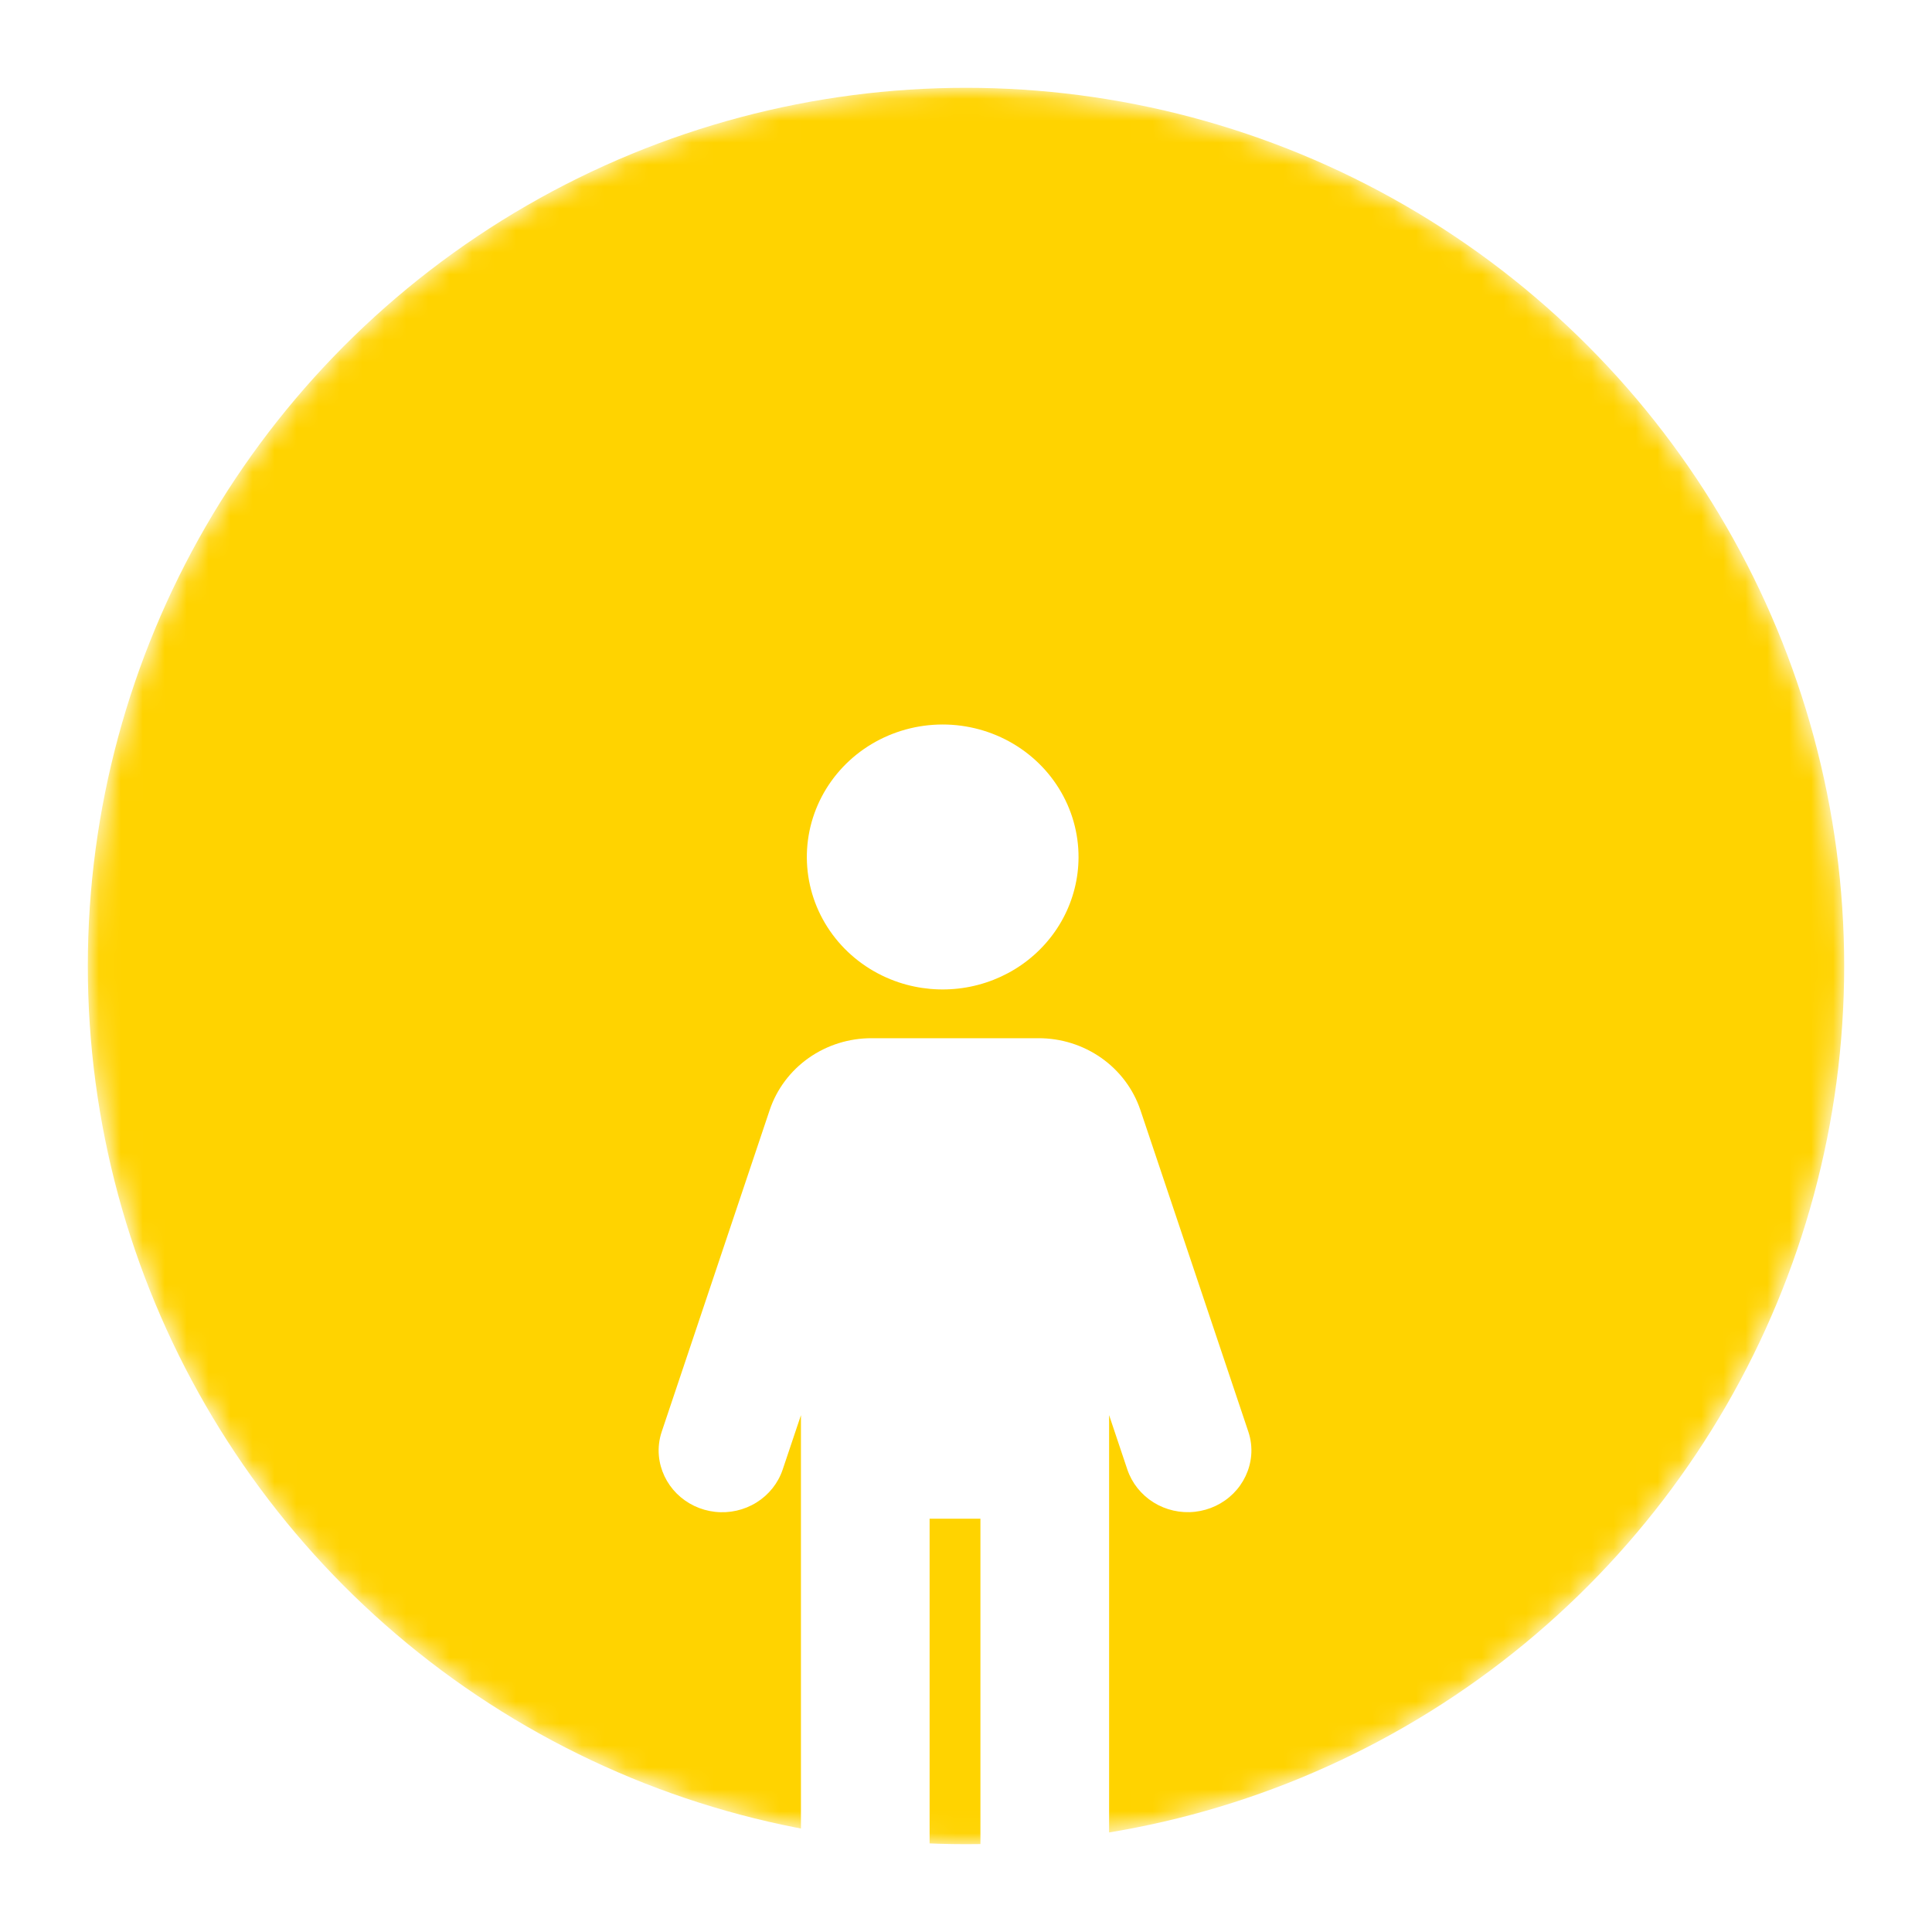 <svg width="88" height="88" viewBox="0 0 88 88" fill="none" xmlns="http://www.w3.org/2000/svg">
<g filter="url(#filter0_d)">
<mask id="mask0" mask-type="alpha" maskUnits="userSpaceOnUse" x="4" y="0" width="80" height="80">
<circle cx="44" cy="40" r="40" fill="#094492"/>
</mask>
<g mask="url(#mask0)">
<circle cx="44" cy="40" r="40" fill="#FFD300"/>
<path d="M51.942 46.558C51.621 45.605 50.998 44.775 50.164 44.188C49.329 43.6 48.326 43.286 47.297 43.289H39.704C38.675 43.286 37.671 43.6 36.836 44.188C36.002 44.775 35.38 45.605 35.059 46.558L30.143 61.205C30.022 61.561 29.977 61.938 30.011 62.312C30.072 62.959 30.36 63.565 30.825 64.03C31.291 64.494 31.906 64.788 32.568 64.862C33.23 64.936 33.898 64.785 34.459 64.435C35.02 64.085 35.441 63.557 35.649 62.94L36.482 60.459V82.141C36.482 82.899 36.791 83.626 37.34 84.162C37.89 84.698 38.635 84.999 39.412 84.999C40.189 84.999 40.934 84.698 41.484 84.162C42.033 83.626 42.342 82.899 42.342 82.141V65.176H44.657V82.142C44.657 82.9 44.966 83.627 45.516 84.163C46.065 84.699 46.81 85 47.587 85C48.364 85 49.11 84.699 49.659 84.163C50.209 83.627 50.518 82.9 50.518 82.142V60.457L51.35 62.938C51.56 63.555 51.98 64.082 52.541 64.432C53.102 64.782 53.77 64.933 54.432 64.859C55.093 64.785 55.709 64.491 56.175 64.027C56.64 63.563 56.928 62.956 56.989 62.309C57.023 61.936 56.978 61.559 56.857 61.202L51.942 46.556V46.558ZM40.947 40.748C41.876 41.055 42.866 41.143 43.837 41.004C44.807 40.865 45.73 40.503 46.529 39.948C47.328 39.392 47.98 38.66 48.432 37.81C48.883 36.961 49.121 36.019 49.126 35.062C49.131 33.952 48.822 32.861 48.232 31.911C47.643 30.961 46.796 30.188 45.785 29.677C44.774 29.166 43.638 28.937 42.502 29.015C41.366 29.093 40.274 29.476 39.346 30.12C38.419 30.765 37.692 31.647 37.246 32.668C36.799 33.69 36.651 34.812 36.816 35.911C36.981 37.01 37.455 38.043 38.183 38.896C38.912 39.749 39.868 40.39 40.947 40.748Z" fill="white"/>
</g>
</g>
<defs>
<filter id="filter0_d" x="0" y="0" width="88" height="88" filterUnits="userSpaceOnUse" color-interpolation-filters="sRGB">
<feFlood flood-opacity="0" result="BackgroundImageFix"/>
<feColorMatrix in="SourceAlpha" type="matrix" values="0 0 0 0 0 0 0 0 0 0 0 0 0 0 0 0 0 0 127 0"/>
<feOffset dy="4"/>
<feGaussianBlur stdDeviation="2"/>
<feColorMatrix type="matrix" values="0 0 0 0 0 0 0 0 0 0 0 0 0 0 0 0 0 0 0.25 0"/>
<feBlend mode="normal" in2="BackgroundImageFix" result="effect1_dropShadow"/>
<feBlend mode="normal" in="SourceGraphic" in2="effect1_dropShadow" result="shape"/>
</filter>
</defs>
</svg>
